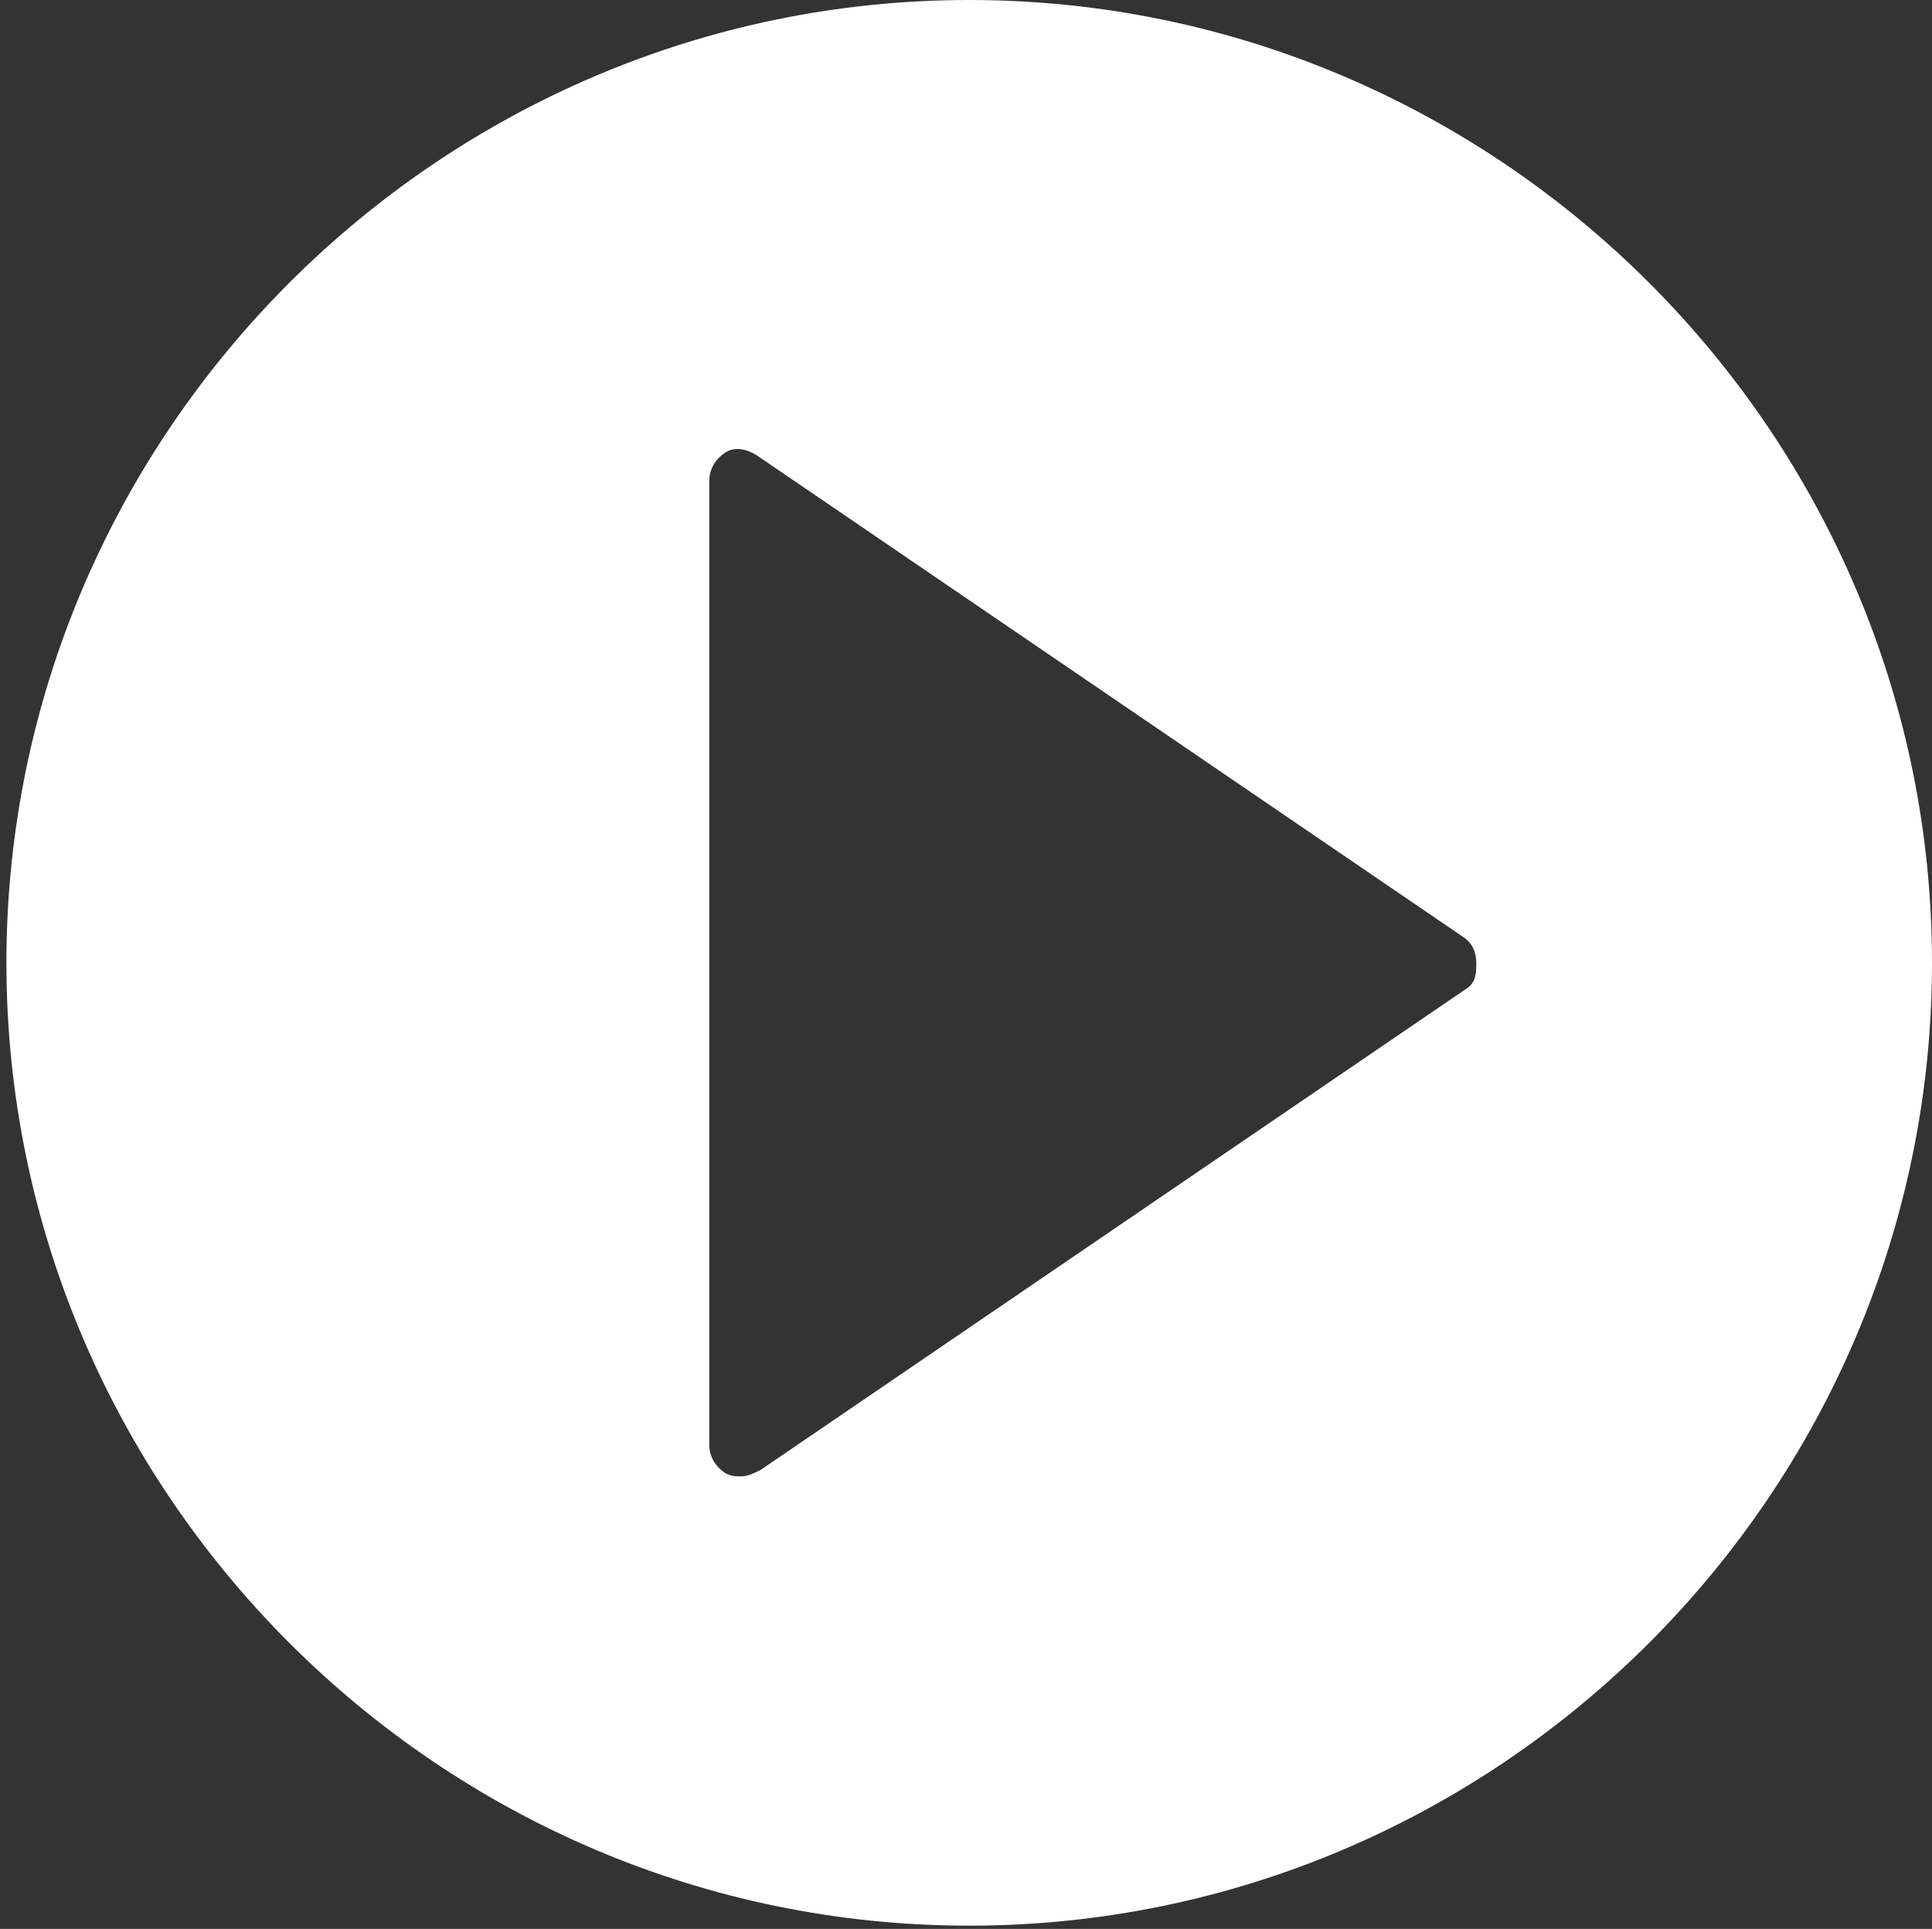 <?xml version="1.0" encoding="utf-8"?>
<!-- Generator: Adobe Illustrator 22.0.1, SVG Export Plug-In . SVG Version: 6.00 Build 0)  -->
<svg version="1.1" id="Layer_1" xmlns="http://www.w3.org/2000/svg" xmlns:xlink="http://www.w3.org/1999/xlink" x="0px" y="0px"
	 viewBox="0 0 60.2 60.1" style="enable-background:new 0 0 60.2 60.1;" xml:space="preserve">
<rect x="0" y="0" width="60.2" height="60.1" fill="#333333" stroke="none"/>
<style type="text/css">
	.st0{fill:#FFFFFF;}
</style>
<path class="st0" d="M30.2,0c-16.5,0-30,13.5-30,30s13.5,30,30,30s30-13.5,30-30S46.7,0,30.2,0z M45.7,30.8l-22,15
	c-0.2,0.1-0.4,0.2-0.6,0.2c-0.2,0-0.3,0-0.5-0.1c-0.3-0.2-0.5-0.5-0.5-0.9V15c0-0.4,0.2-0.7,0.5-0.9c0.3-0.2,0.7-0.1,1,0.1l22,15
	c0.3,0.2,0.4,0.5,0.4,0.8S46,30.6,45.7,30.8z"/>
</svg>

